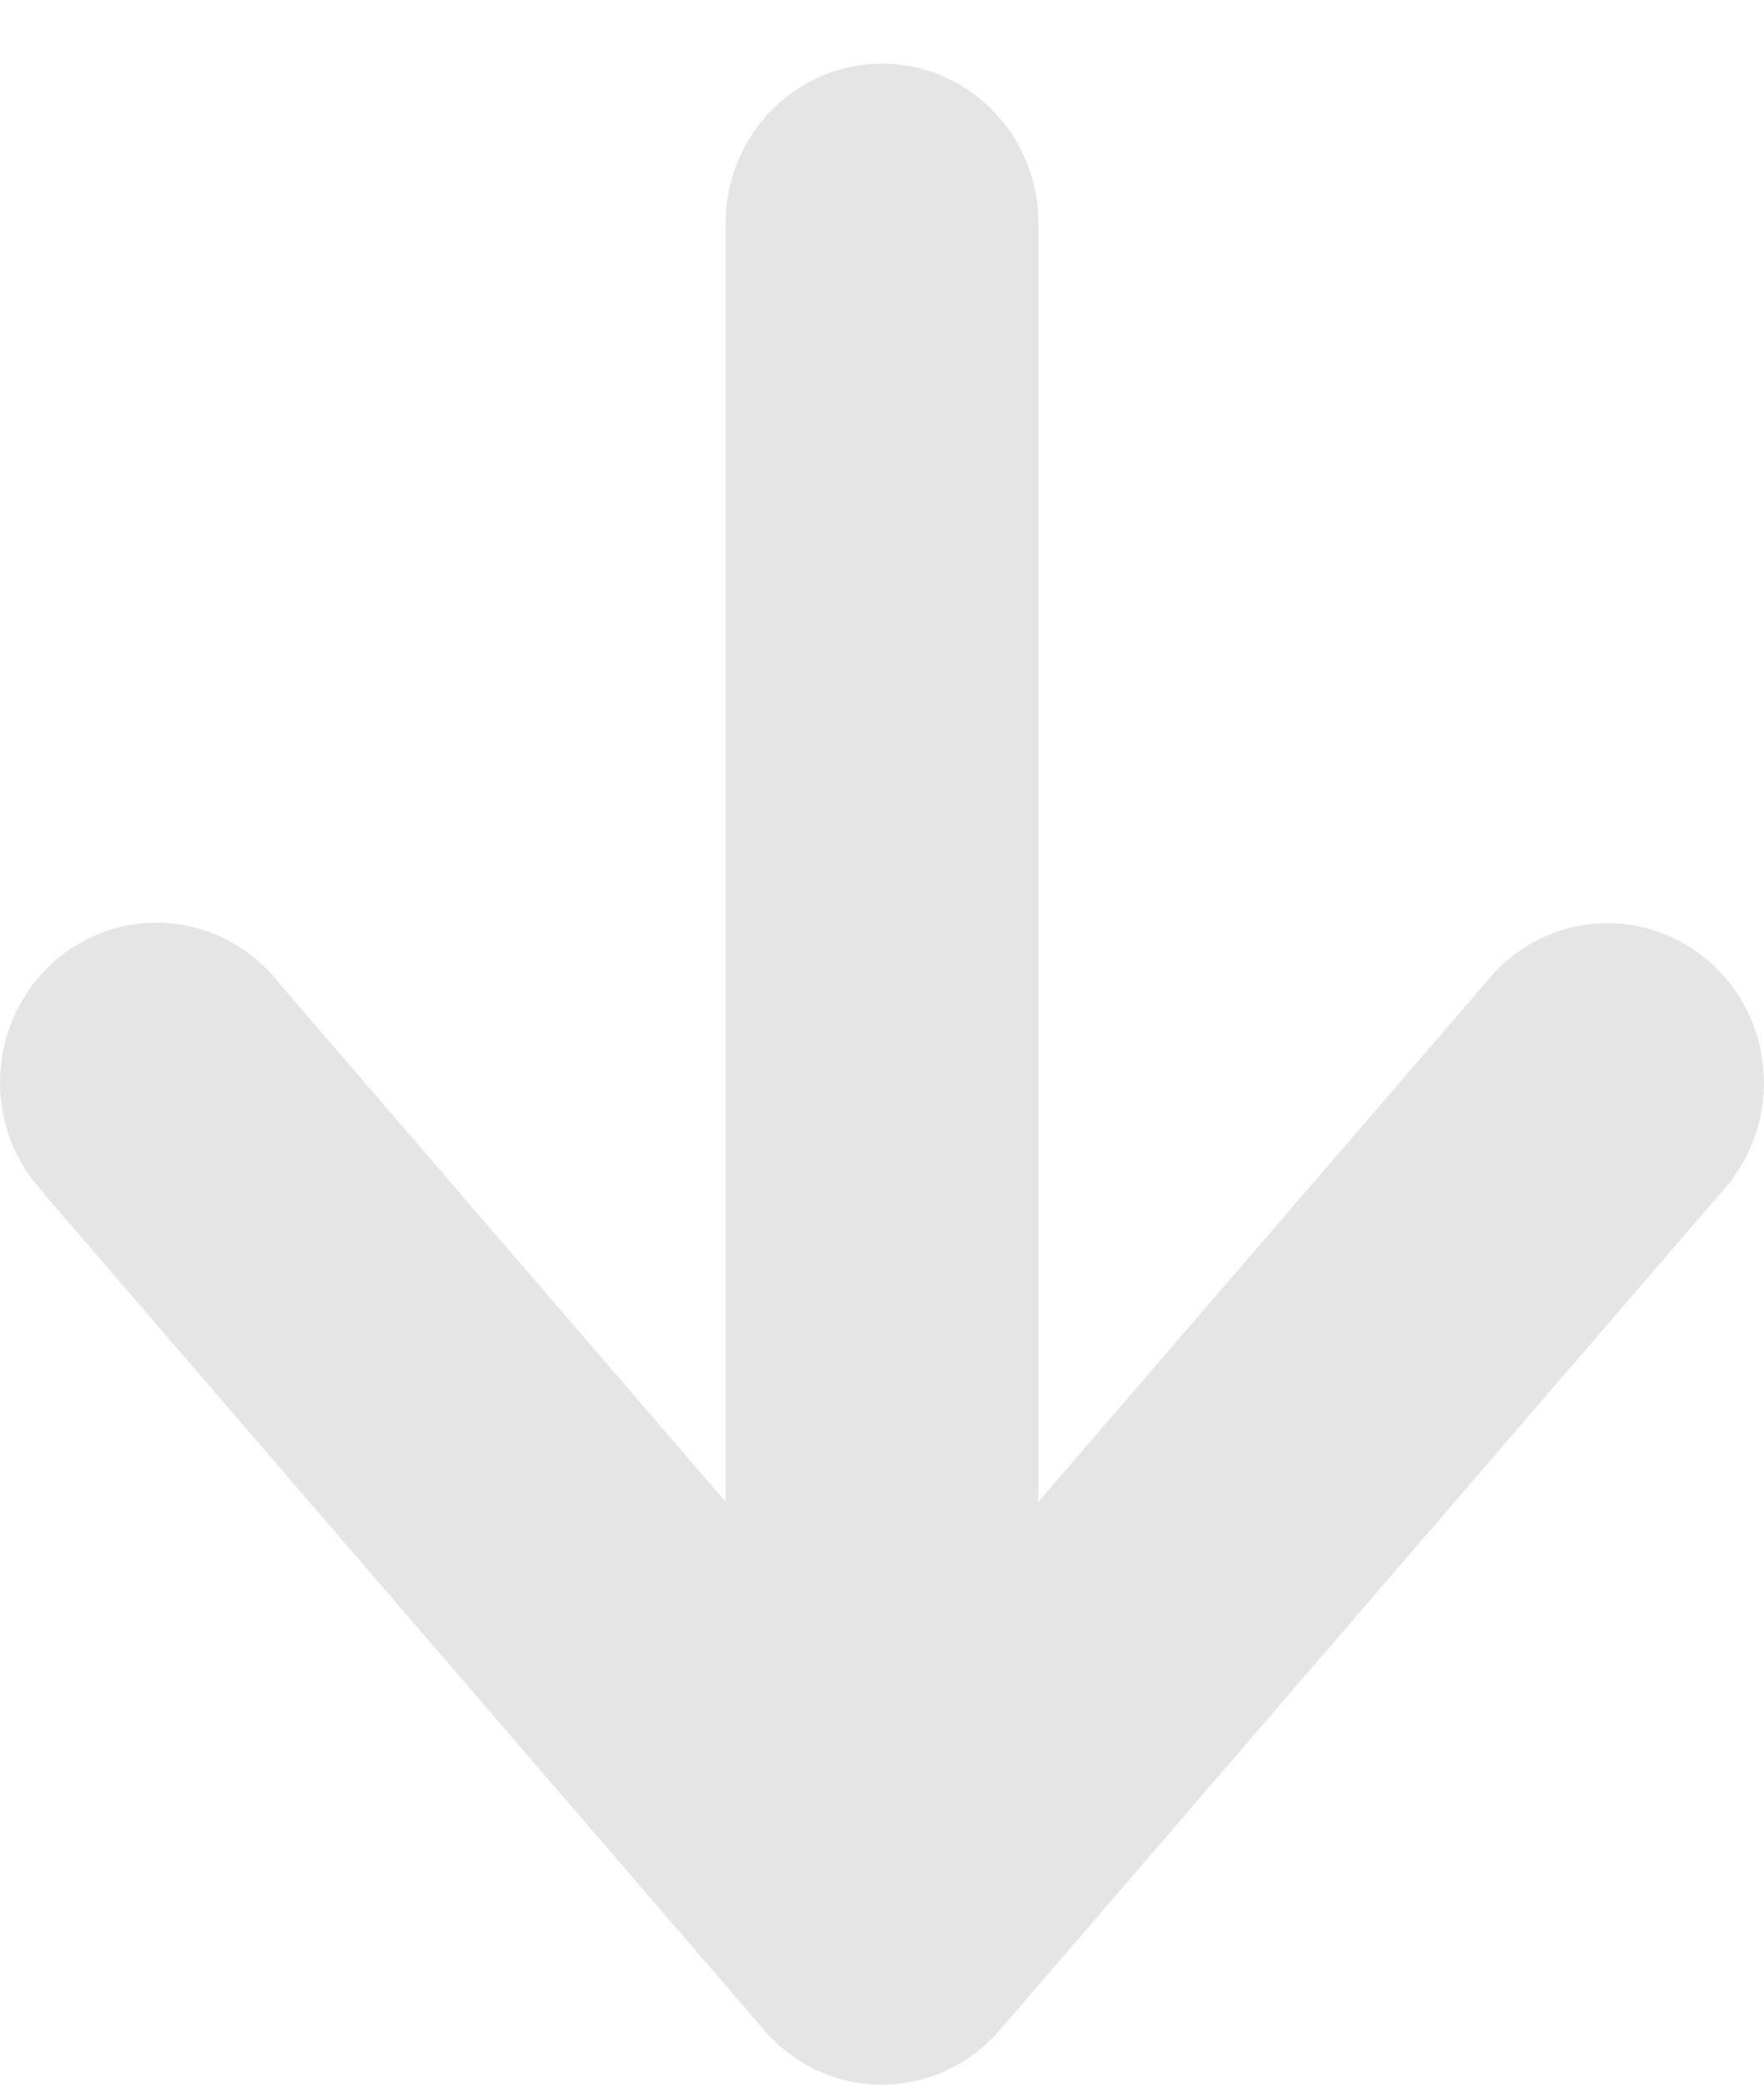 <svg width="22" height="26" viewBox="0 0 22 26" fill="none" xmlns="http://www.w3.org/2000/svg">
<path d="M0.551 14.892L9.534 25.324C9.717 25.537 9.943 25.707 10.195 25.823C10.448 25.94 10.722 26 10.999 26C11.277 26 11.551 25.94 11.803 25.823C12.056 25.707 12.281 25.537 12.465 25.324L21.449 14.892C21.633 14.698 21.777 14.468 21.871 14.216C21.966 13.963 22.009 13.694 21.998 13.425C21.988 13.155 21.923 12.89 21.809 12.646C21.695 12.403 21.534 12.185 21.335 12.008C21.136 11.83 20.904 11.695 20.652 11.611C20.401 11.528 20.135 11.497 19.872 11.522C19.608 11.546 19.352 11.625 19.12 11.754C18.887 11.882 18.682 12.058 18.518 12.269L12.951 18.729L12.951 2.785C12.951 2.523 12.901 2.265 12.803 2.023C12.705 1.781 12.561 1.562 12.38 1.377C12.199 1.192 11.983 1.045 11.747 0.945C11.51 0.845 11.256 0.794 11 0.794C10.744 0.794 10.49 0.845 10.253 0.945C10.017 1.045 9.801 1.192 9.62 1.377C9.439 1.562 9.295 1.781 9.197 2.023C9.099 2.265 9.049 2.523 9.049 2.785L9.049 18.729L3.482 12.263C3.318 12.052 3.113 11.876 2.88 11.748C2.648 11.619 2.392 11.54 2.128 11.516C1.865 11.491 1.599 11.522 1.348 11.605C1.096 11.689 0.864 11.823 0.665 12.001C0.466 12.179 0.305 12.397 0.191 12.64C0.077 12.884 0.012 13.149 0.002 13.418C-0.009 13.688 0.034 13.957 0.129 14.21C0.223 14.462 0.367 14.692 0.551 14.885L0.551 14.892Z" fill="#E5E5E5"/>
</svg>
